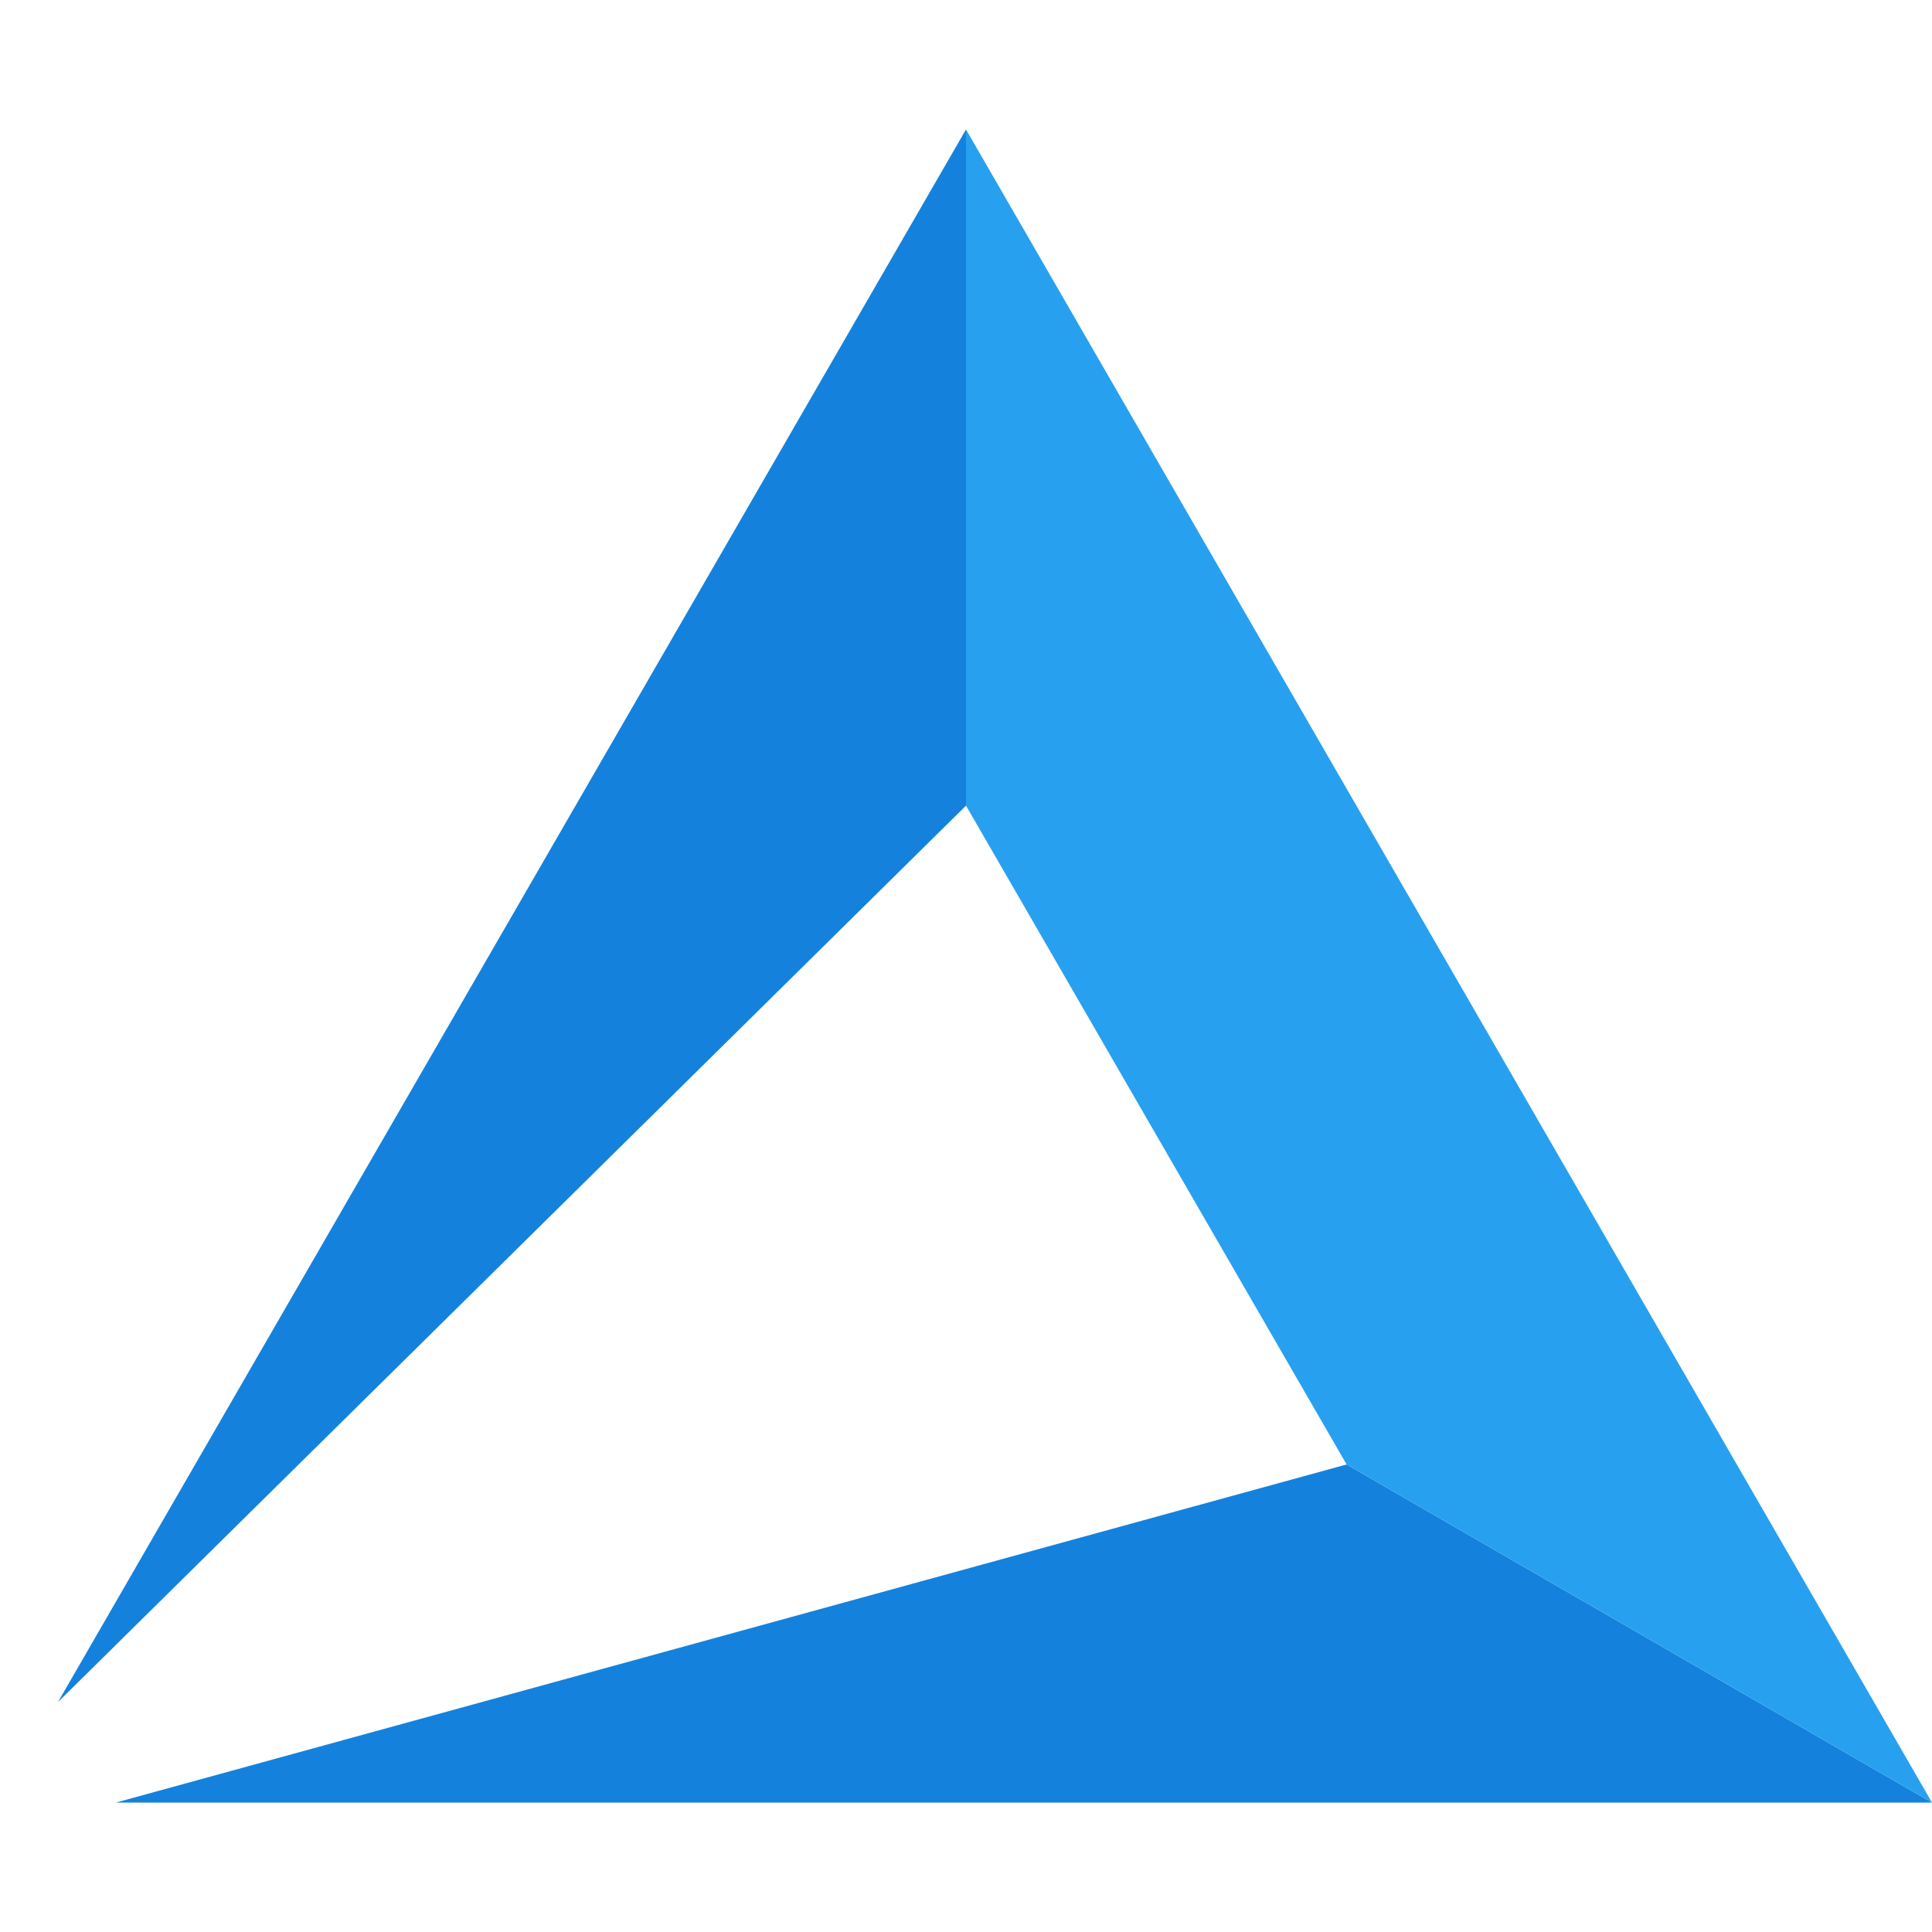 <svg width="200" height="200" viewBox="0 0 10 8.66" fill="none" xmlns="http://www.w3.org/2000/svg">
  <path d="M 5 0 L 5 3.5 L 0.3 8.14 Z" fill="#1482DC" />
  <path d="M 6.97 6.91 L 10 8.66 L 0.6 8.66 Z" fill="#1482DC" />
  <path d="M 5 0 L 10 8.66 L 6.97 6.91 L 5 3.5 Z" fill="#28A0F0" />
</svg>